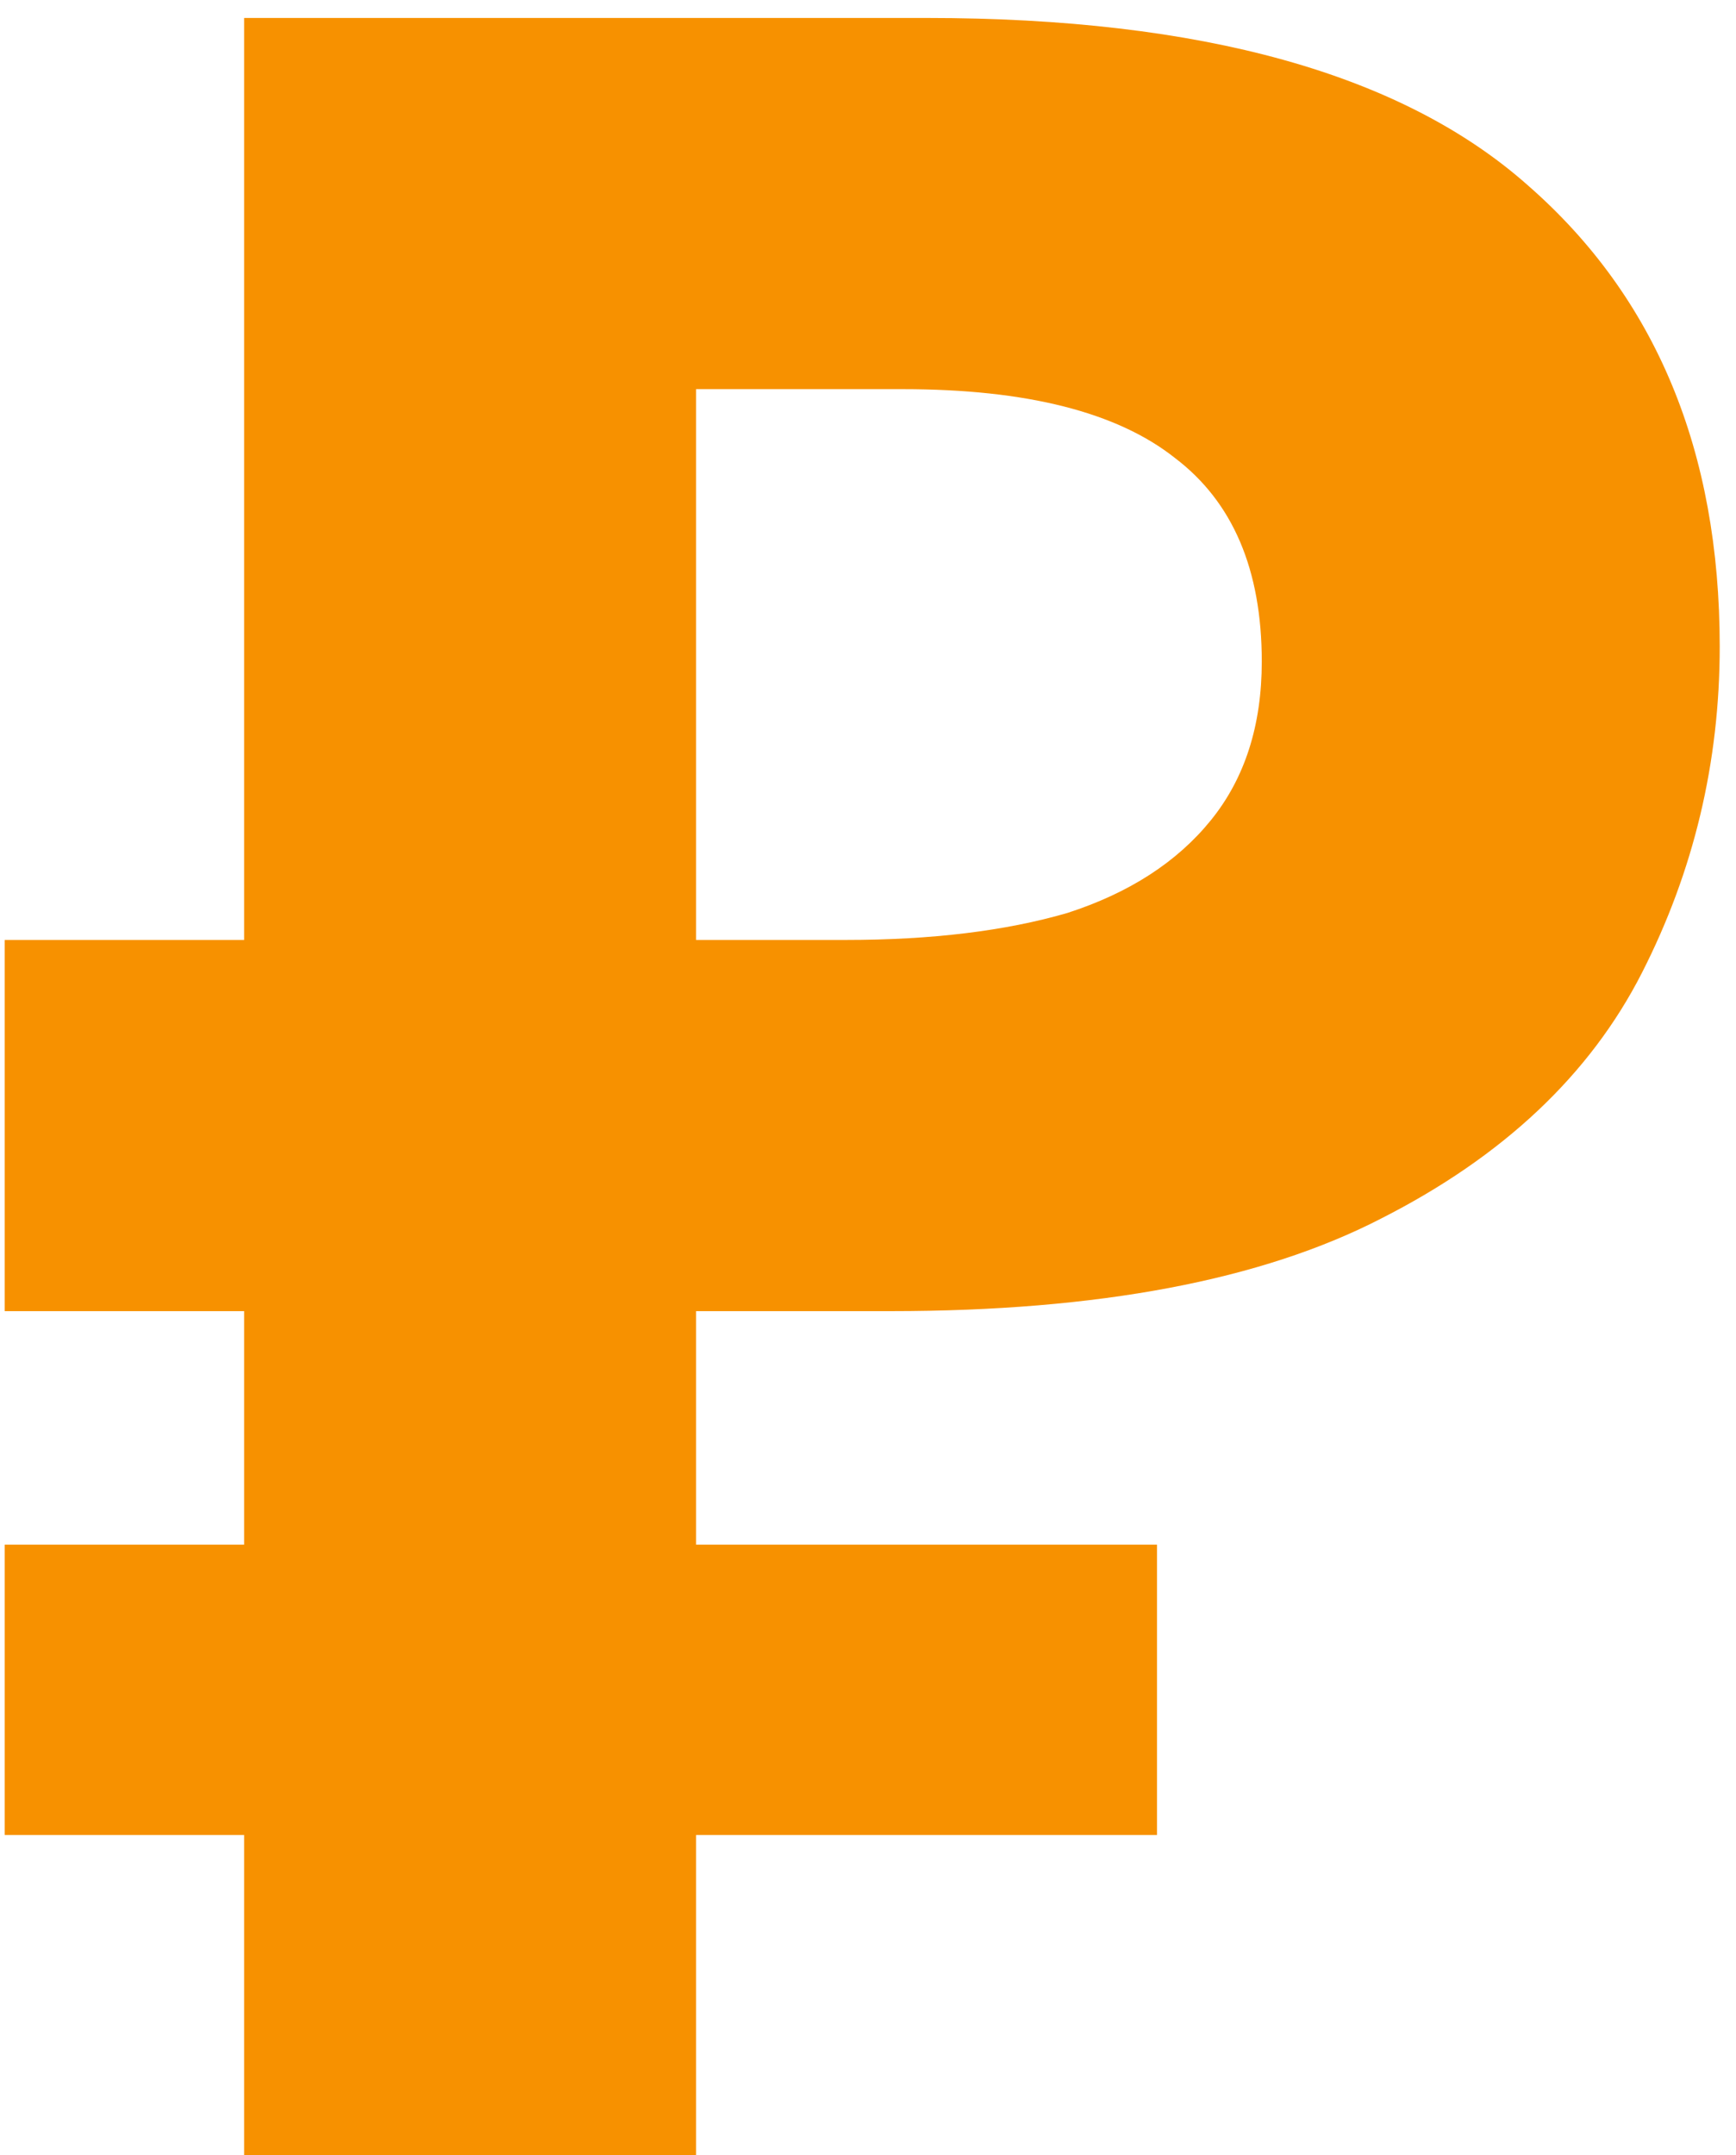 <svg width="58" height="72" viewBox="0 0 58 72" fill="none" xmlns="http://www.w3.org/2000/svg">
<path d="M8.156 72V0.6H30.956C40.156 0.6 46.856 2.467 51.056 6.2C55.323 9.933 57.456 15.067 57.456 21.6C57.456 25.467 56.59 29.1 54.856 32.5C53.123 35.9 50.223 38.633 46.156 40.7C42.156 42.767 36.69 43.8 29.756 43.8H23.256V72H8.156ZM0.156 61.3V51.6H38.656V61.3H0.156ZM0.156 43.8V31.4H29.456V43.8H0.156ZM28.256 31.4C31.123 31.4 33.59 31.1 35.656 30.5C37.723 29.833 39.323 28.8 40.456 27.4C41.59 26 42.156 24.233 42.156 22.1C42.156 19.033 41.19 16.767 39.256 15.3C37.323 13.767 34.29 13 30.156 13H23.256V31.4H28.256Z" fill="#F79100"/>
</svg>
